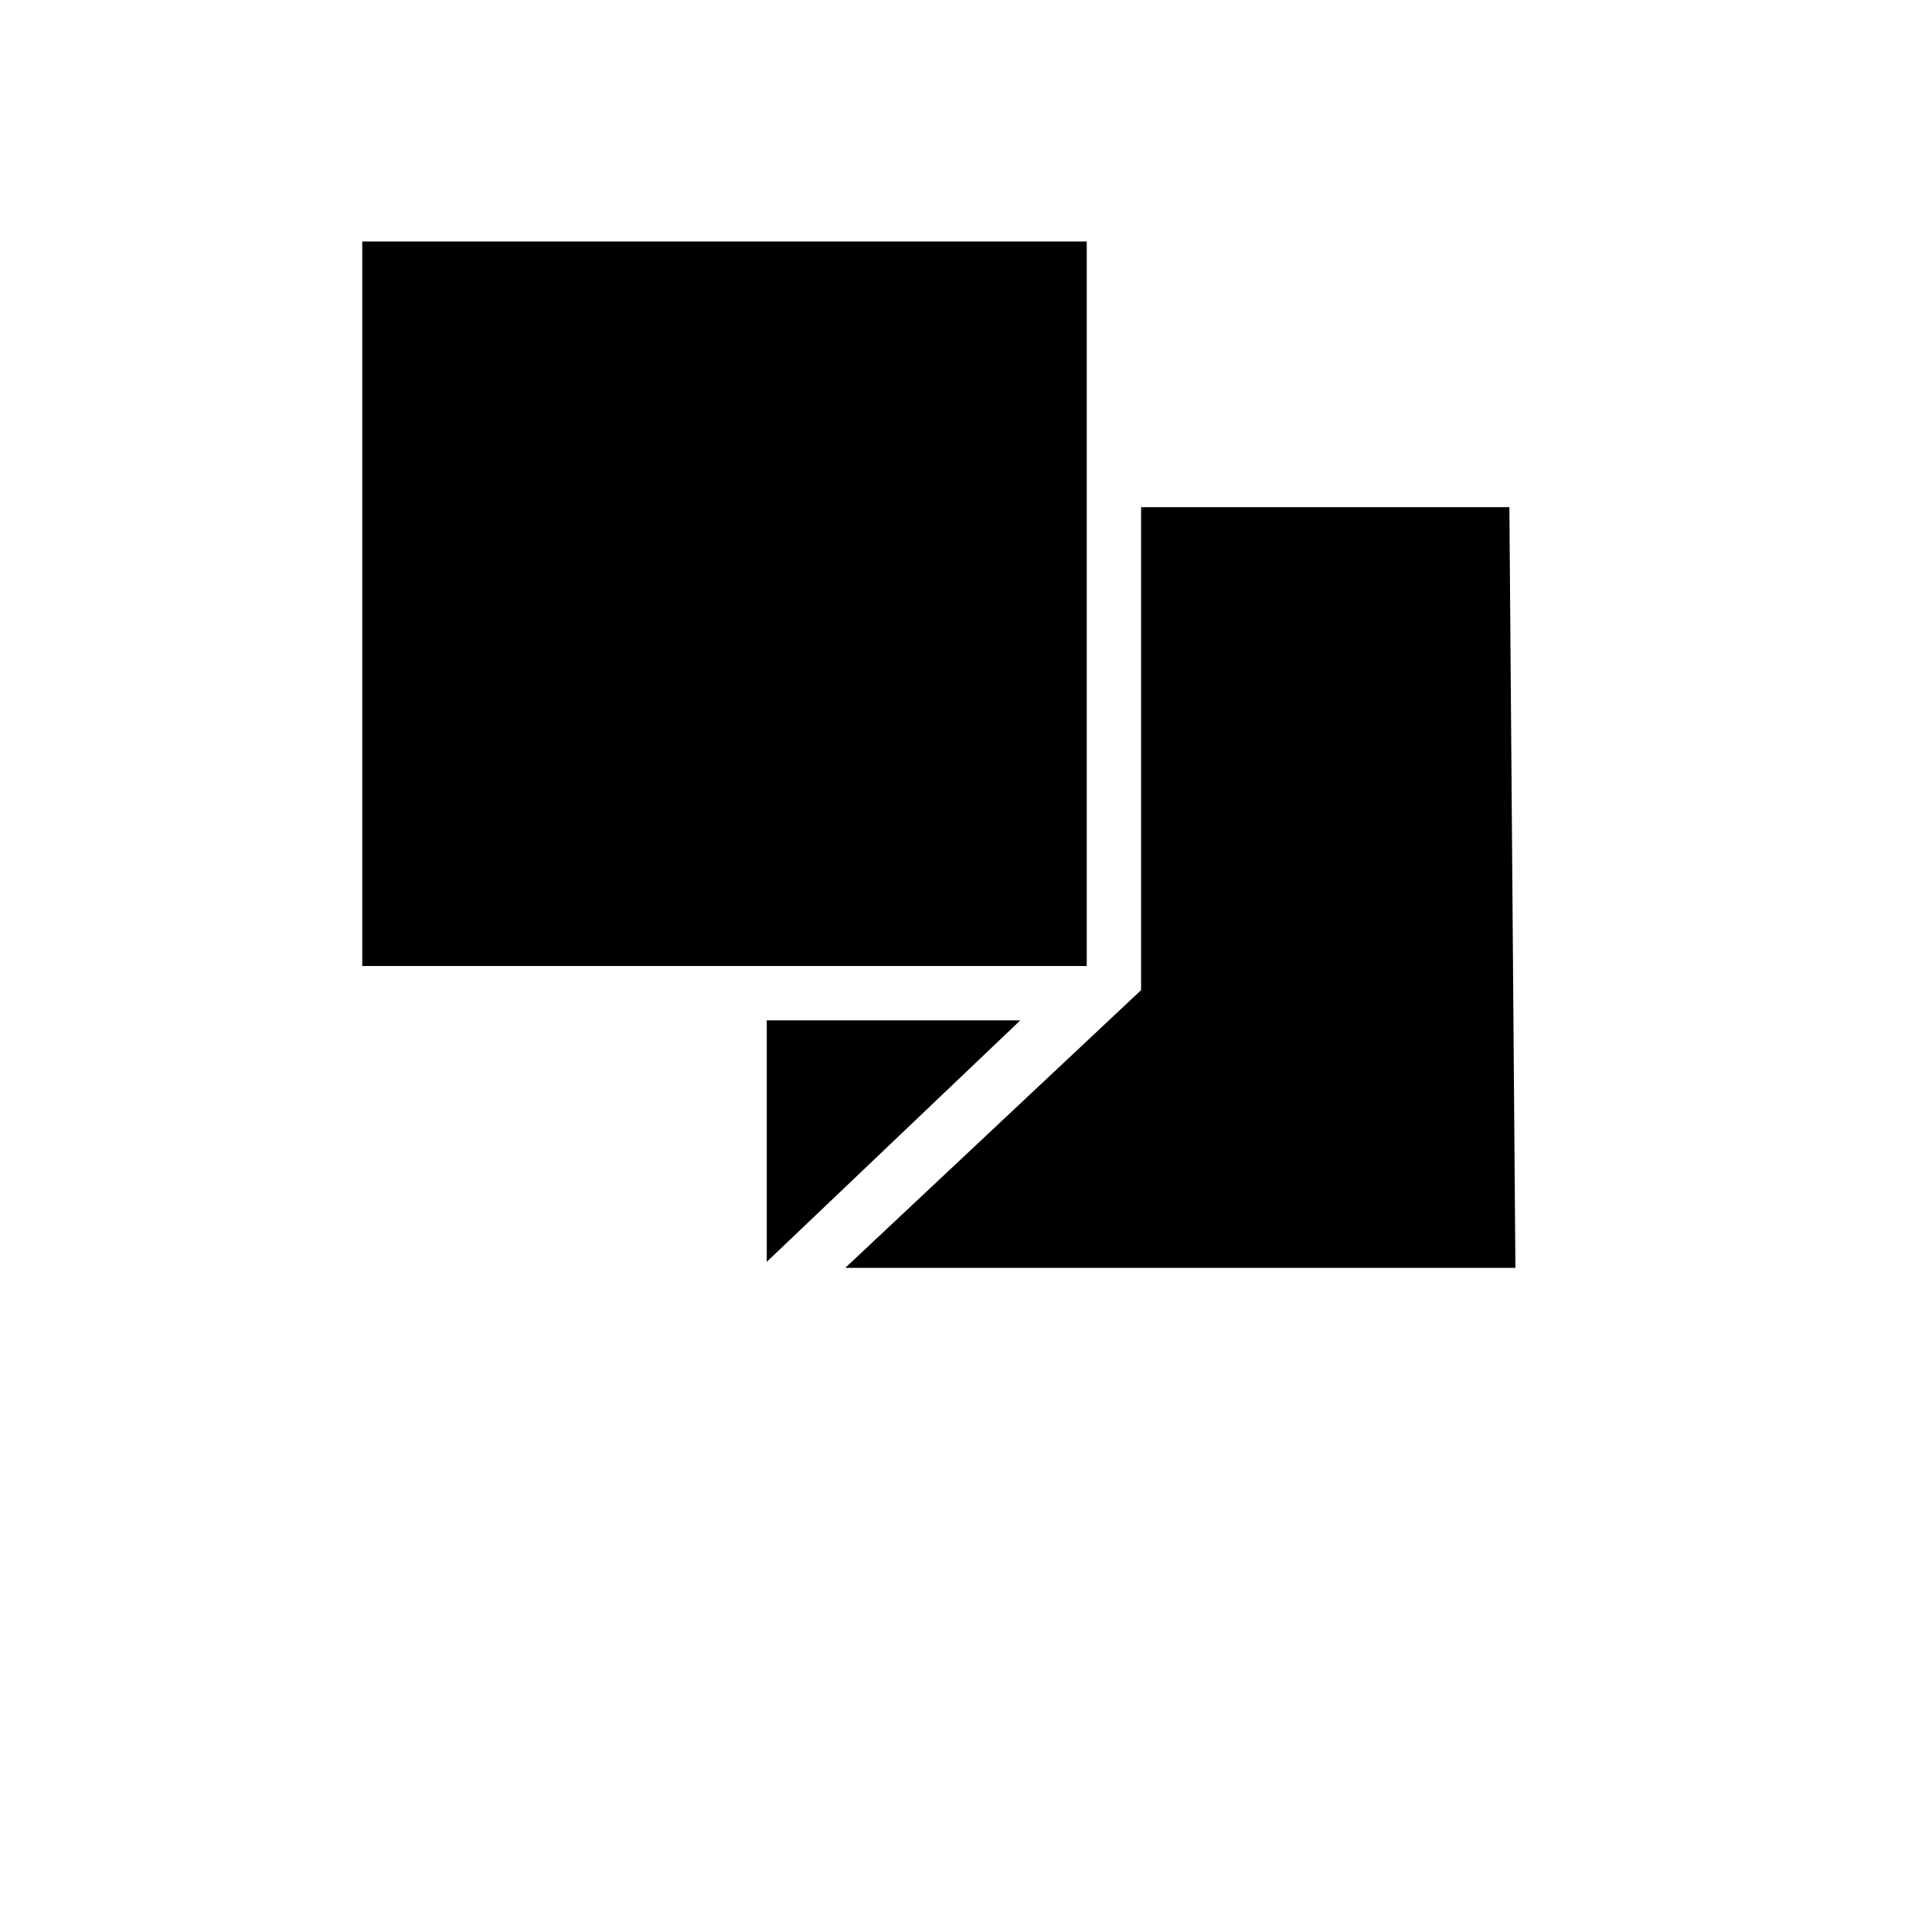 <svg xmlns="http://www.w3.org/2000/svg" viewBox="0 0 320 320">
  <title>flag-filled</title>
  <g id="Layer_15" data-name="Layer 15">
    <line x1="60" y1="280" x2="60" y2="40" class="outline"/>
    <rect x="60" y="40" width="120" height="120" class="fill"/>
    <polygon points="189 164 140 210 251 210 250 84 189 84 189 164" class="fill"/>
    <polygon points="169 169 127 169 127 209 169 169" class="fill"/>
  </g>
</svg>
